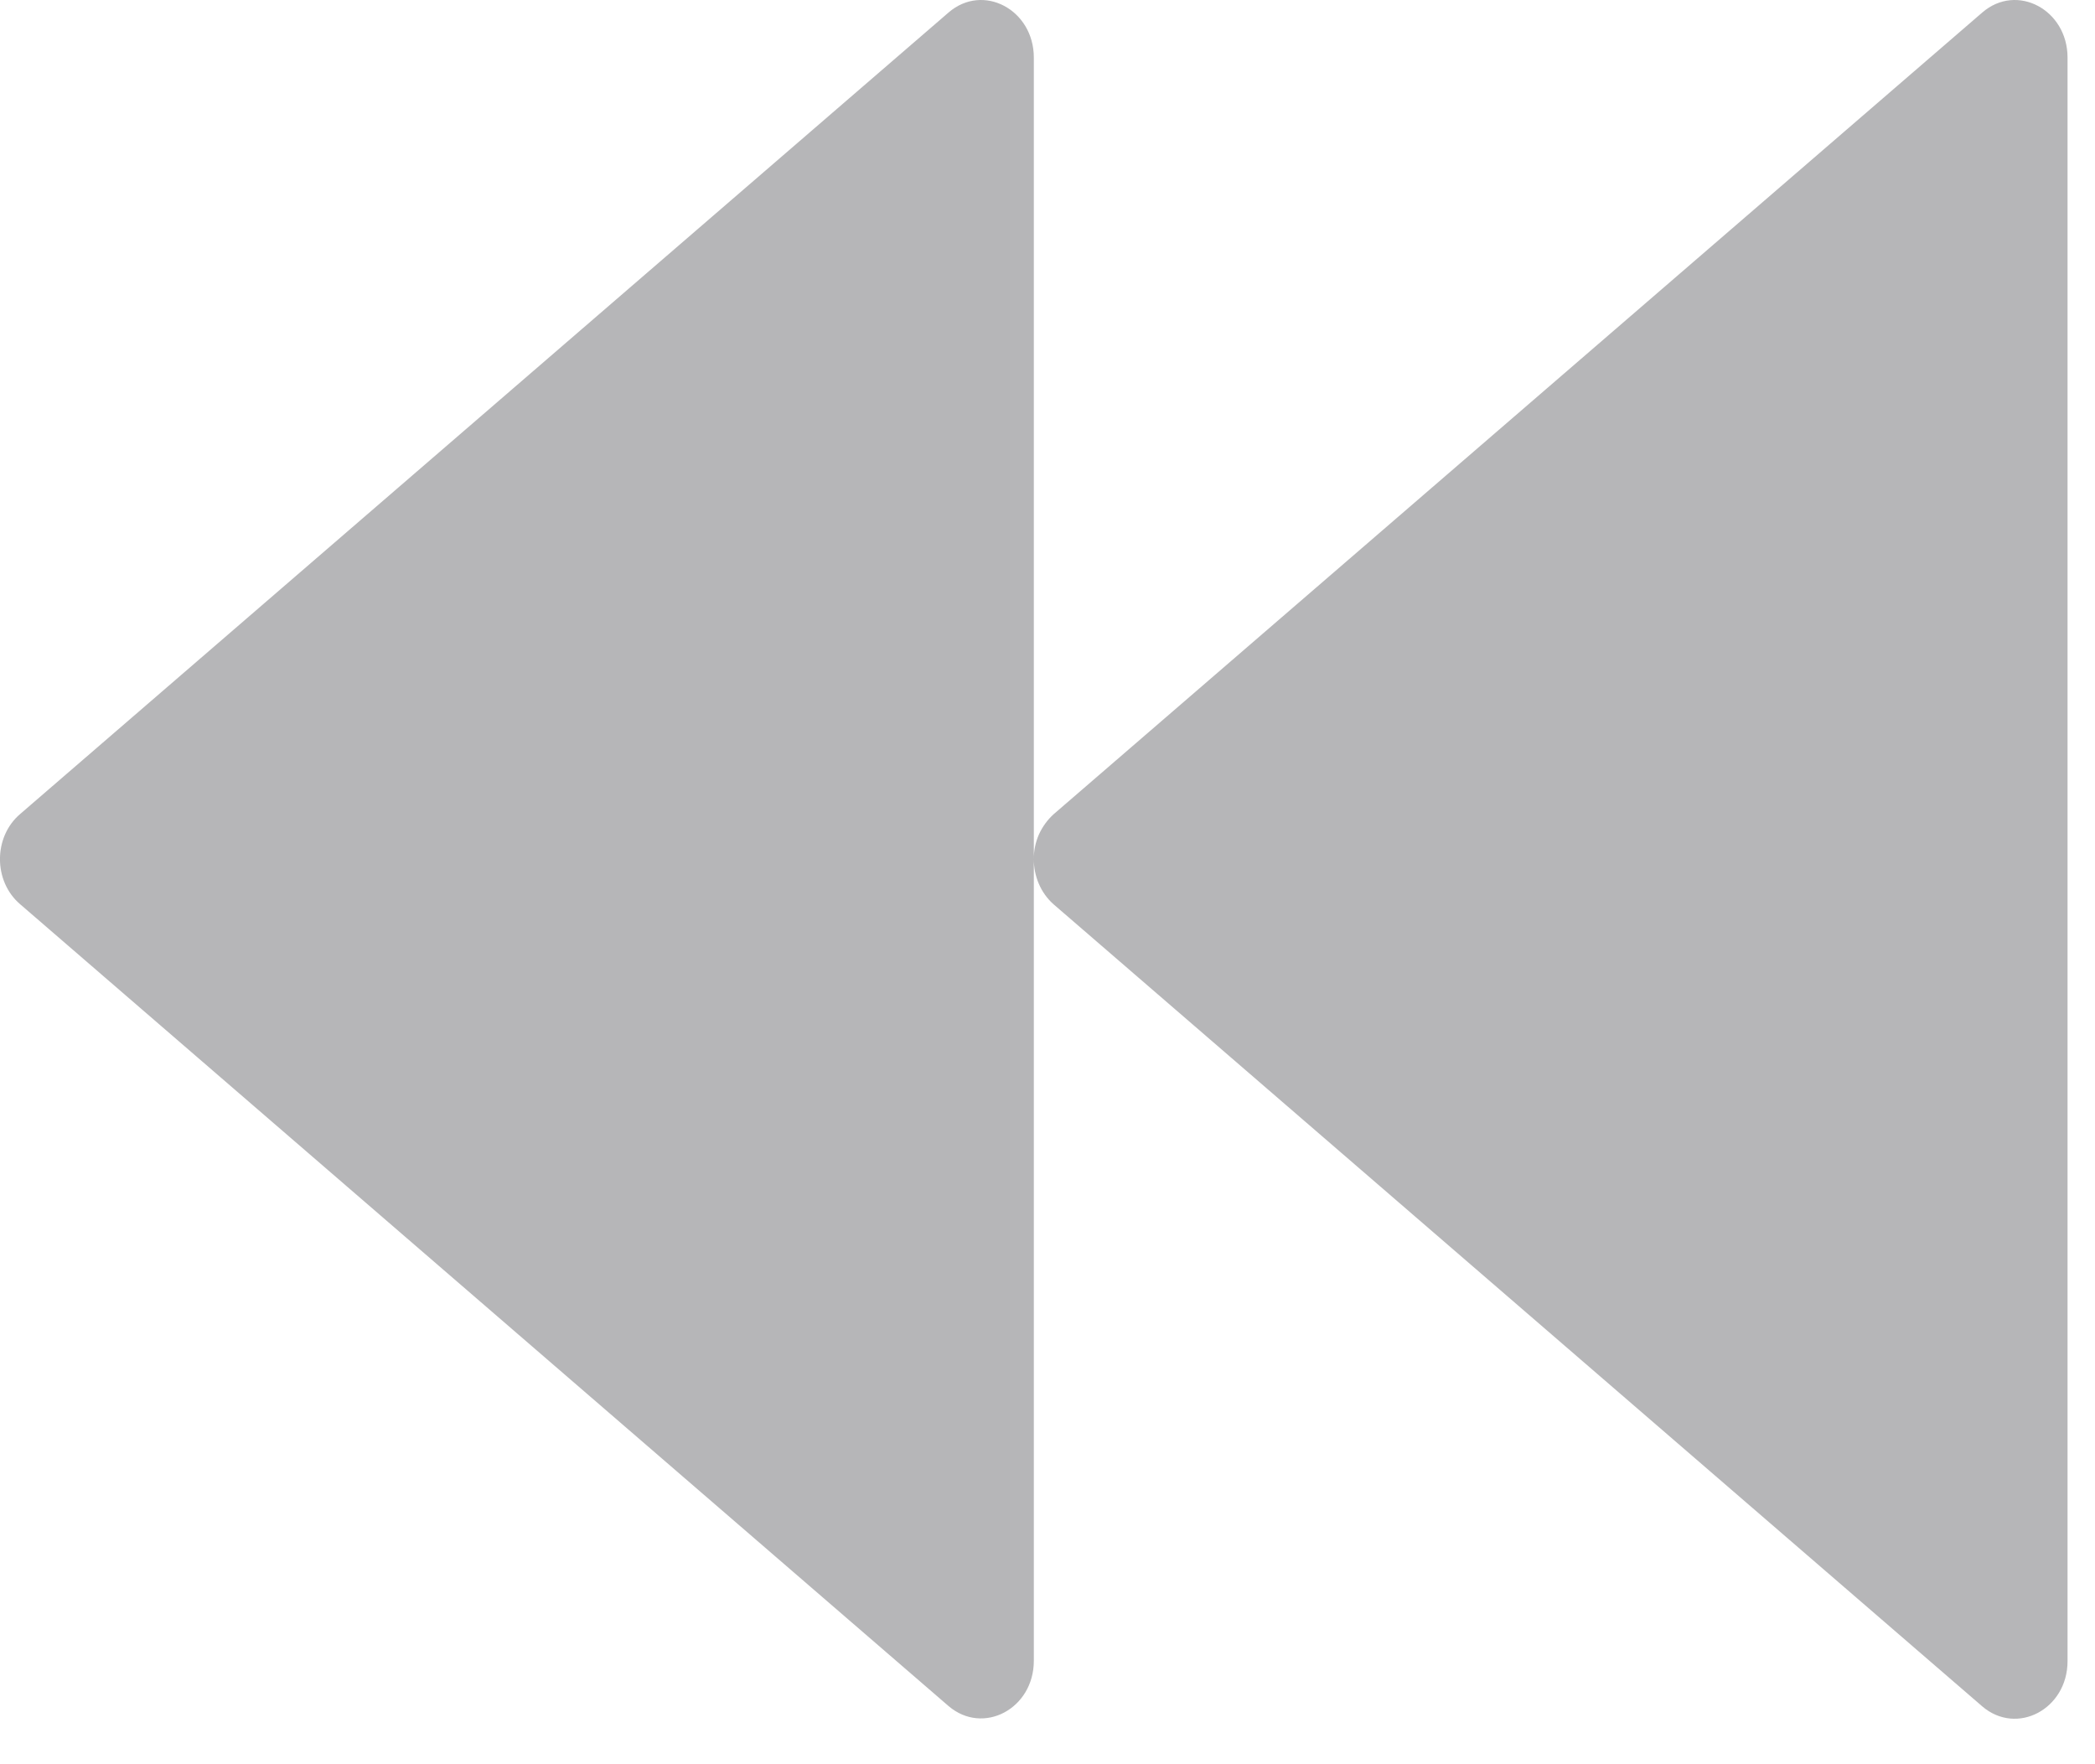 <svg width="19" height="16" viewBox="0 0 19 16" fill="none" xmlns="http://www.w3.org/2000/svg">
<path d="M8.602 0.114L0.182 7.383C-0.061 7.591 -0.061 7.992 0.182 8.2L8.602 15.472C8.916 15.741 9.376 15.498 9.376 15.062V0.522C9.376 0.088 8.916 -0.158 8.602 0.114V0.114ZM17.977 0.114L9.557 7.383C9.5 7.434 9.454 7.498 9.422 7.568C9.391 7.639 9.375 7.716 9.376 7.793C9.376 7.945 9.437 8.098 9.557 8.203L17.977 15.475C18.291 15.744 18.751 15.501 18.751 15.065V0.522C18.751 0.088 18.291 -0.158 17.977 0.114Z" fill="#B6B6B8"/>
</svg>
